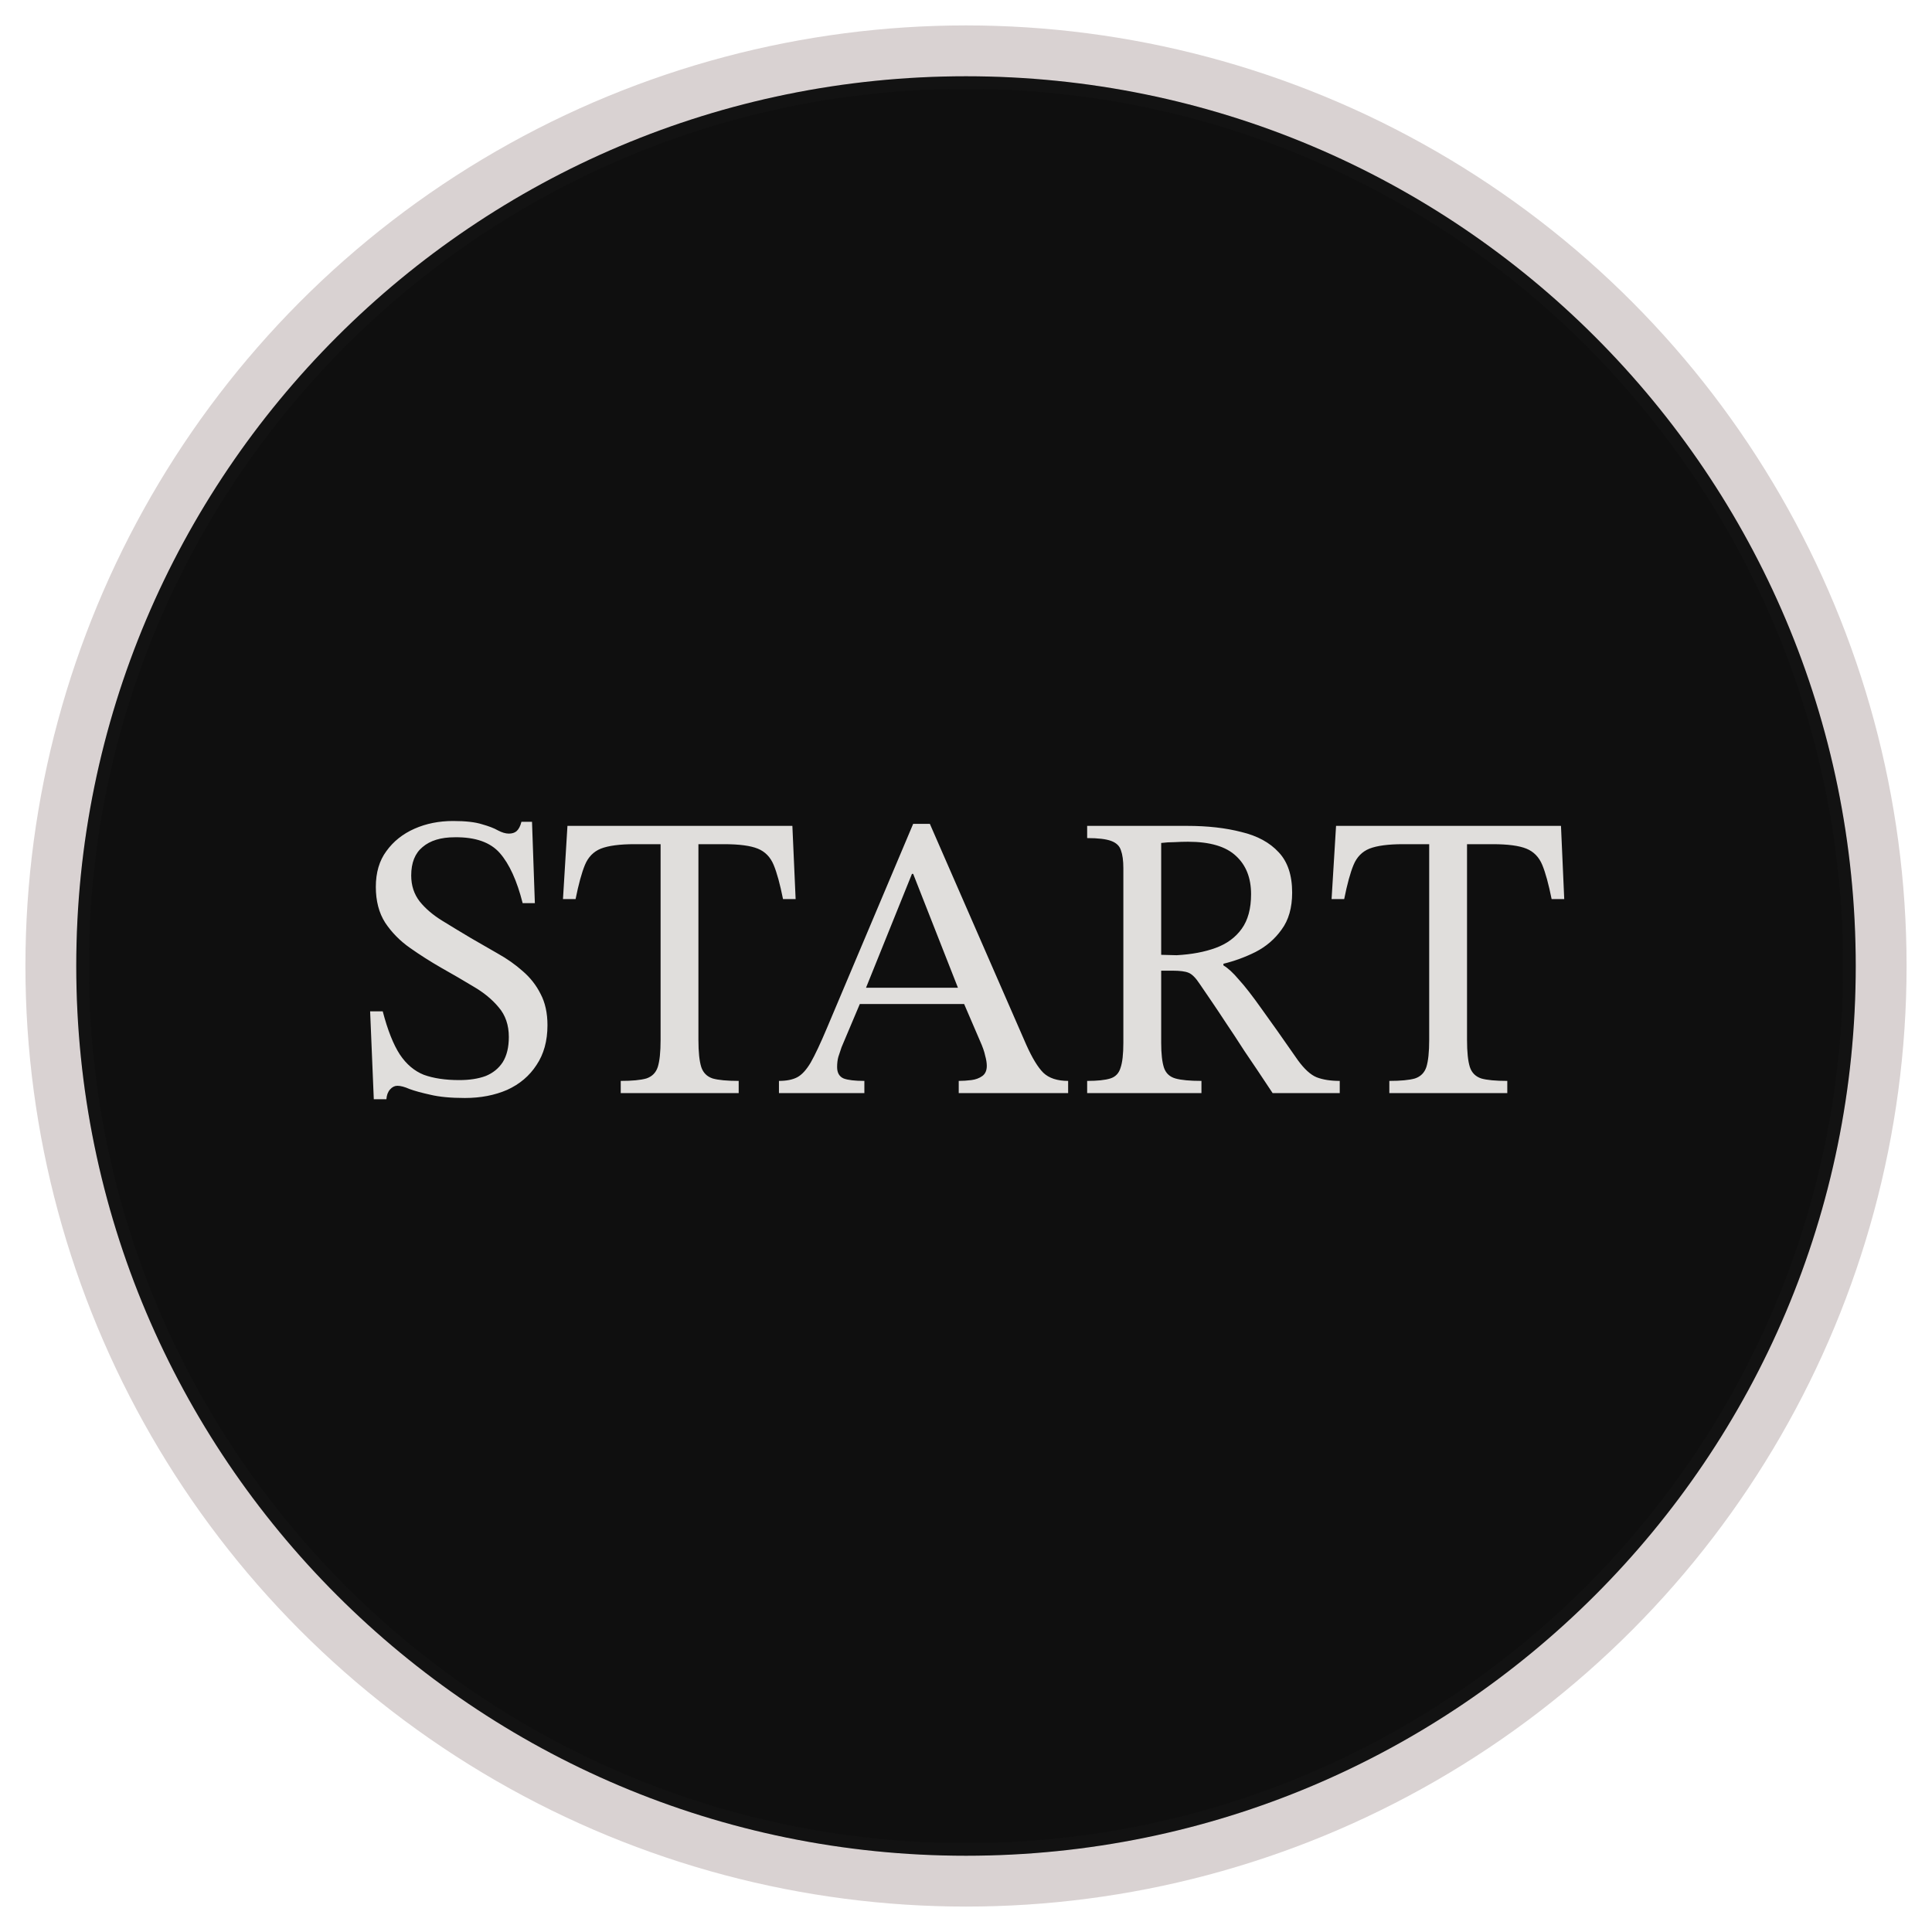 <svg width="76" height="76" viewBox="0 0 76 76" fill="none" xmlns="http://www.w3.org/2000/svg">
<g filter="url(#filter0_f_19_36)">
<circle cx="38" cy="38" r="37" fill="#D9D2D2"/>
</g>
<g filter="url(#filter1_iiii_19_36)">
<path d="M73 38C73 57.33 57.33 73 38 73C18.67 73 3 57.33 3 38C3 18.67 18.67 3 38 3C57.33 3 73 18.67 73 38Z" fill="#0F0F0F"/>
</g>
<path d="M72.75 38C72.75 57.192 57.192 72.75 38 72.75C18.808 72.75 3.25 57.192 3.25 38C3.25 18.808 18.808 3.25 38 3.25C57.192 3.25 72.75 18.808 72.75 38Z" stroke="#2F2E2E" stroke-opacity="0.1" stroke-width="0.5"/>
<path d="M15.2 43.24H14.704L14.56 39.784H15.056C15.248 40.52 15.472 41.085 15.728 41.48C15.984 41.864 16.299 42.131 16.672 42.28C17.056 42.419 17.52 42.488 18.064 42.488C18.469 42.488 18.816 42.435 19.104 42.328C19.392 42.211 19.616 42.029 19.776 41.784C19.936 41.528 20.016 41.197 20.016 40.792C20.016 40.323 19.883 39.933 19.616 39.624C19.36 39.315 19.029 39.043 18.624 38.808C18.219 38.563 17.797 38.317 17.36 38.072C16.933 37.827 16.523 37.565 16.128 37.288C15.733 37.011 15.408 36.68 15.152 36.296C14.907 35.912 14.784 35.443 14.784 34.888C14.784 34.323 14.923 33.853 15.2 33.48C15.477 33.096 15.845 32.803 16.304 32.6C16.763 32.397 17.269 32.296 17.824 32.296C18.315 32.296 18.693 32.339 18.96 32.424C19.227 32.499 19.435 32.579 19.584 32.664C19.744 32.749 19.888 32.792 20.016 32.792C20.144 32.792 20.245 32.76 20.32 32.696C20.405 32.621 20.469 32.499 20.512 32.328H20.928L21.04 35.528H20.56C20.336 34.643 20.037 33.987 19.664 33.56C19.291 33.133 18.699 32.925 17.888 32.936C17.344 32.936 16.923 33.064 16.624 33.32C16.325 33.565 16.176 33.939 16.176 34.44C16.176 34.835 16.288 35.176 16.512 35.464C16.736 35.741 17.029 35.992 17.392 36.216C17.755 36.44 18.133 36.669 18.528 36.904C18.88 37.107 19.232 37.309 19.584 37.512C19.947 37.715 20.272 37.944 20.56 38.2C20.859 38.456 21.093 38.755 21.264 39.096C21.445 39.437 21.536 39.848 21.536 40.328C21.536 40.947 21.392 41.469 21.104 41.896C20.827 42.323 20.443 42.648 19.952 42.872C19.461 43.085 18.907 43.192 18.288 43.192C17.733 43.192 17.28 43.149 16.928 43.064C16.587 42.989 16.315 42.915 16.112 42.84C15.92 42.755 15.76 42.712 15.632 42.712C15.525 42.712 15.429 42.76 15.344 42.856C15.259 42.952 15.211 43.08 15.2 43.24ZM29.058 43H24.418V42.52C24.866 42.52 25.202 42.488 25.426 42.424C25.65 42.349 25.8 42.2 25.874 41.976C25.949 41.741 25.986 41.384 25.986 40.904V33.208H24.962C24.376 33.208 23.933 33.267 23.634 33.384C23.346 33.501 23.138 33.715 23.01 34.024C22.882 34.333 22.76 34.781 22.642 35.368H22.146L22.322 32.488H31.17L31.298 35.368H30.802C30.685 34.781 30.562 34.333 30.434 34.024C30.306 33.715 30.098 33.501 29.81 33.384C29.522 33.267 29.08 33.208 28.482 33.208H27.474V40.904C27.474 41.384 27.512 41.741 27.586 41.976C27.661 42.2 27.81 42.349 28.034 42.424C28.258 42.488 28.6 42.52 29.058 42.52V43ZM34.002 43H30.642V42.52C30.94 42.52 31.18 42.472 31.362 42.376C31.543 42.28 31.719 42.088 31.89 41.8C32.06 41.501 32.274 41.048 32.53 40.44L35.922 32.408H36.578L40.37 41.096C40.604 41.619 40.828 41.987 41.042 42.2C41.266 42.413 41.591 42.52 42.018 42.52V43H37.714V42.52C37.874 42.52 38.039 42.509 38.21 42.488C38.38 42.467 38.524 42.413 38.642 42.328C38.759 42.243 38.818 42.109 38.818 41.928C38.818 41.811 38.796 41.677 38.754 41.528C38.722 41.368 38.652 41.171 38.546 40.936L37.858 39.336L37.746 39.016L35.922 34.376H35.874L34.002 39.016L33.89 39.336L33.106 41.192C33.063 41.32 33.02 41.448 32.978 41.576C32.946 41.693 32.93 41.827 32.93 41.976C32.93 42.2 33.015 42.349 33.186 42.424C33.356 42.488 33.628 42.52 34.002 42.52V43ZM38.098 39.496H33.65L33.89 38.856H37.858L38.098 39.496ZM47.262 43H42.766V42.52C43.172 42.52 43.475 42.488 43.678 42.424C43.881 42.36 44.014 42.221 44.078 42.008C44.153 41.795 44.19 41.464 44.19 41.016V34.152C44.19 33.853 44.158 33.619 44.094 33.448C44.041 33.277 43.913 33.155 43.71 33.08C43.508 33.005 43.193 32.968 42.766 32.968V32.488H46.702C47.502 32.488 48.212 32.568 48.83 32.728C49.459 32.877 49.95 33.144 50.302 33.528C50.654 33.901 50.83 34.429 50.83 35.112C50.83 35.709 50.691 36.195 50.414 36.568C50.148 36.941 49.806 37.235 49.39 37.448C48.985 37.651 48.563 37.805 48.126 37.912V37.976C48.307 38.083 48.51 38.269 48.734 38.536C48.969 38.792 49.267 39.176 49.63 39.688C49.993 40.189 50.468 40.861 51.054 41.704C51.31 42.056 51.556 42.28 51.79 42.376C52.035 42.472 52.34 42.52 52.702 42.52V43H50.062C49.625 42.339 49.257 41.789 48.958 41.352C48.67 40.904 48.425 40.531 48.222 40.232C48.02 39.923 47.838 39.651 47.678 39.416C47.518 39.181 47.358 38.947 47.198 38.712C47.038 38.467 46.889 38.317 46.75 38.264C46.622 38.211 46.414 38.184 46.126 38.184H45.678V41.016C45.678 41.453 45.715 41.784 45.79 42.008C45.865 42.221 46.014 42.36 46.238 42.424C46.462 42.488 46.803 42.52 47.262 42.52V43ZM45.678 37.56L46.286 37.576C46.873 37.544 47.385 37.448 47.822 37.288C48.26 37.128 48.601 36.877 48.846 36.536C49.092 36.195 49.214 35.741 49.214 35.176C49.214 34.536 49.017 34.035 48.622 33.672C48.227 33.299 47.598 33.112 46.734 33.112C46.563 33.112 46.388 33.117 46.206 33.128C46.025 33.128 45.849 33.139 45.678 33.16V37.56ZM59.293 43H54.653V42.52C55.101 42.52 55.437 42.488 55.661 42.424C55.885 42.349 56.034 42.2 56.109 41.976C56.183 41.741 56.221 41.384 56.221 40.904V33.208H55.197C54.61 33.208 54.167 33.267 53.869 33.384C53.581 33.501 53.373 33.715 53.245 34.024C53.117 34.333 52.994 34.781 52.877 35.368H52.381L52.557 32.488H61.405L61.533 35.368H61.037C60.919 34.781 60.797 34.333 60.669 34.024C60.541 33.715 60.333 33.501 60.045 33.384C59.757 33.267 59.314 33.208 58.717 33.208H57.709V40.904C57.709 41.384 57.746 41.741 57.821 41.976C57.895 42.2 58.045 42.349 58.269 42.424C58.493 42.488 58.834 42.52 59.293 42.52V43Z" fill="#E0DEDC"/>
<defs>
<filter id="filter0_f_19_36" x="0" y="0" width="76" height="76" filterUnits="userSpaceOnUse" color-interpolation-filters="sRGB">
<feFlood flood-opacity="0" result="BackgroundImageFix"/>
<feBlend mode="normal" in="SourceGraphic" in2="BackgroundImageFix" result="shape"/>
<feGaussianBlur stdDeviation="0.5" result="effect1_foregroundBlur_19_36"/>
</filter>
<filter id="filter1_iiii_19_36" x="0" y="-1.14441e-05" width="76" height="76" filterUnits="userSpaceOnUse" color-interpolation-filters="sRGB">
<feFlood flood-opacity="0" result="BackgroundImageFix"/>
<feBlend mode="normal" in="SourceGraphic" in2="BackgroundImageFix" result="shape"/>
<feColorMatrix in="SourceAlpha" type="matrix" values="0 0 0 0 0 0 0 0 0 0 0 0 0 0 0 0 0 0 127 0" result="hardAlpha"/>
<feOffset dx="-3"/>
<feGaussianBlur stdDeviation="2"/>
<feComposite in2="hardAlpha" operator="arithmetic" k2="-1" k3="1"/>
<feColorMatrix type="matrix" values="0 0 0 0 0.271 0 0 0 0 0.264 0 0 0 0 0.264 0 0 0 1 0"/>
<feBlend mode="normal" in2="shape" result="effect1_innerShadow_19_36"/>
<feColorMatrix in="SourceAlpha" type="matrix" values="0 0 0 0 0 0 0 0 0 0 0 0 0 0 0 0 0 0 127 0" result="hardAlpha"/>
<feOffset dy="3"/>
<feGaussianBlur stdDeviation="2"/>
<feComposite in2="hardAlpha" operator="arithmetic" k2="-1" k3="1"/>
<feColorMatrix type="matrix" values="0 0 0 0 0.271 0 0 0 0 0.263 0 0 0 0 0.263 0 0 0 1 0"/>
<feBlend mode="normal" in2="effect1_innerShadow_19_36" result="effect2_innerShadow_19_36"/>
<feColorMatrix in="SourceAlpha" type="matrix" values="0 0 0 0 0 0 0 0 0 0 0 0 0 0 0 0 0 0 127 0" result="hardAlpha"/>
<feOffset dy="-3"/>
<feGaussianBlur stdDeviation="2"/>
<feComposite in2="hardAlpha" operator="arithmetic" k2="-1" k3="1"/>
<feColorMatrix type="matrix" values="0 0 0 0 0.271 0 0 0 0 0.263 0 0 0 0 0.263 0 0 0 1 0"/>
<feBlend mode="normal" in2="effect2_innerShadow_19_36" result="effect3_innerShadow_19_36"/>
<feColorMatrix in="SourceAlpha" type="matrix" values="0 0 0 0 0 0 0 0 0 0 0 0 0 0 0 0 0 0 127 0" result="hardAlpha"/>
<feOffset dx="3"/>
<feGaussianBlur stdDeviation="2"/>
<feComposite in2="hardAlpha" operator="arithmetic" k2="-1" k3="1"/>
<feColorMatrix type="matrix" values="0 0 0 0 0.271 0 0 0 0 0.263 0 0 0 0 0.263 0 0 0 1 0"/>
<feBlend mode="normal" in2="effect3_innerShadow_19_36" result="effect4_innerShadow_19_36"/>
</filter>
</defs>
</svg>
